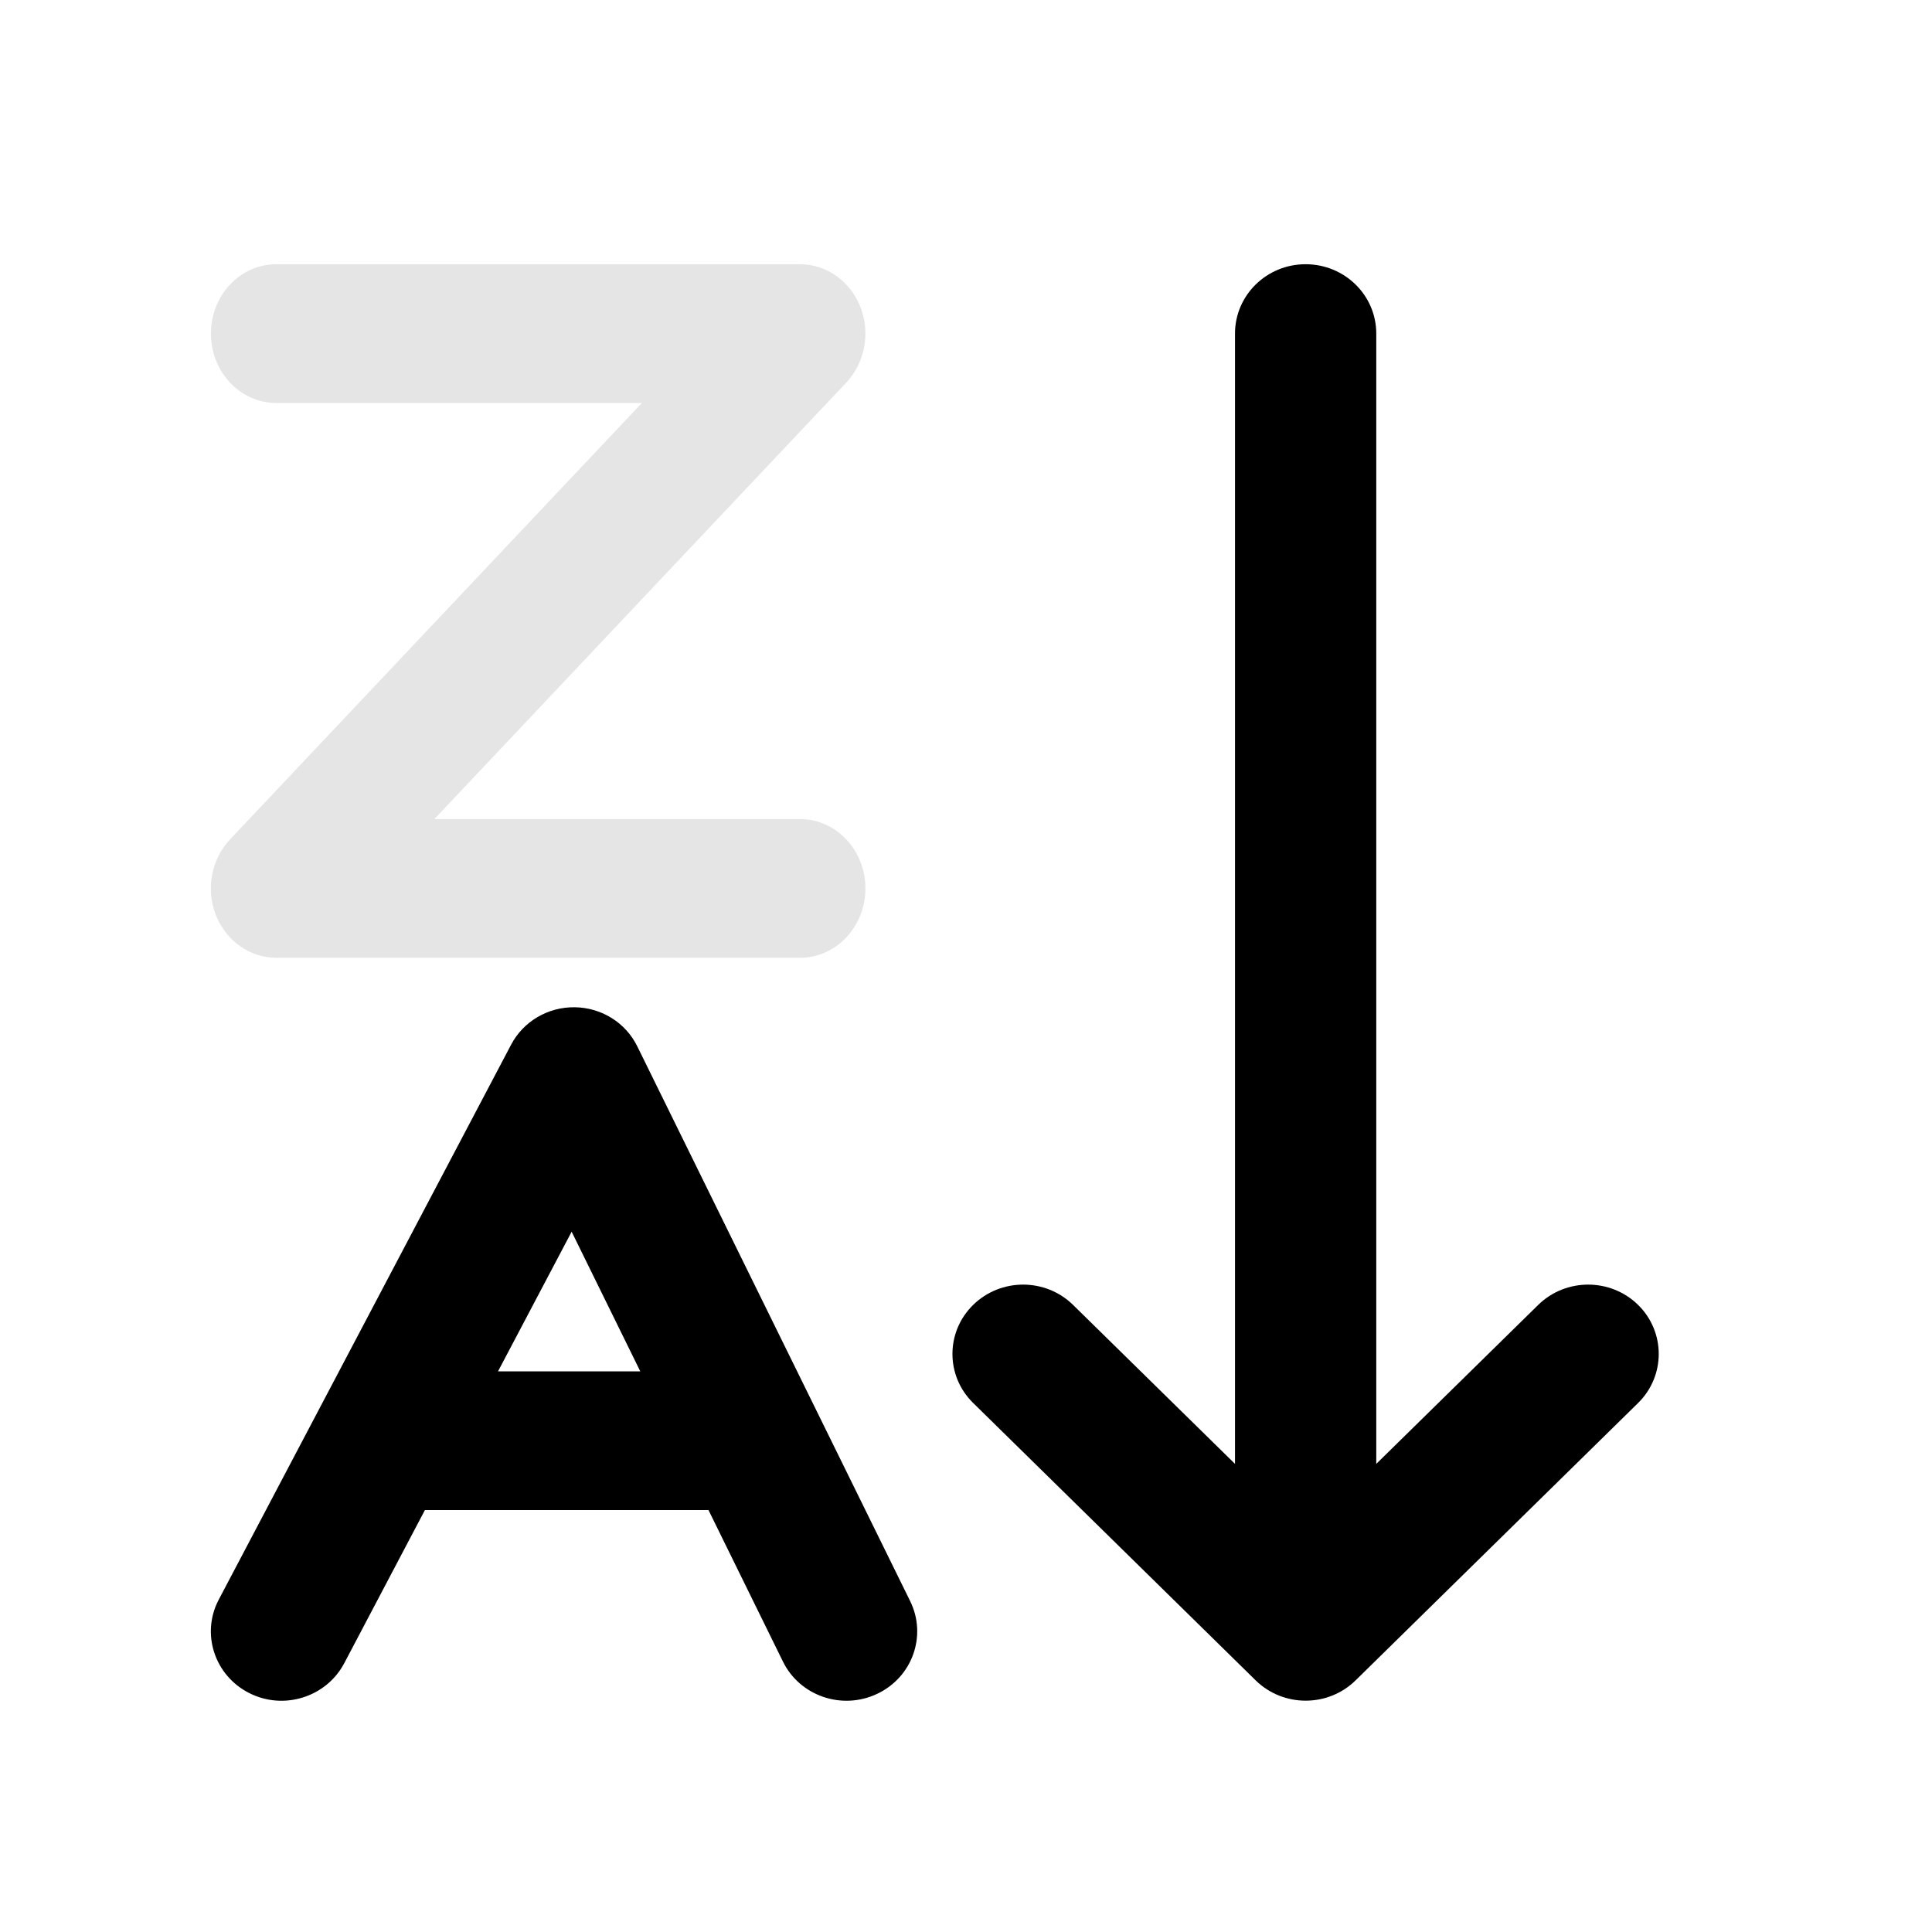 <svg width="17" height="17" viewBox="0 0 17 17" fill="none" xmlns="http://www.w3.org/2000/svg">
<mask id="mask0_102_986" style="mask-type:alpha" maskUnits="userSpaceOnUse" x="0" y="0" width="17" height="17">
<rect x="0.226" y="0.645" width="16" height="16" fill="#D9D9D9"/>
</mask>
<g mask="url(#mask0_102_986)">
<path fill-rule="evenodd" clip-rule="evenodd" d="M2.432 3.546C2.113 3.546 1.856 3.272 1.856 2.935C1.856 2.598 2.113 2.325 2.432 2.325H7.039C7.272 2.325 7.482 2.474 7.571 2.702C7.66 2.93 7.611 3.192 7.446 3.367L3.822 7.207H7.039C7.357 7.207 7.615 7.48 7.615 7.817C7.615 8.154 7.357 8.428 7.039 8.428H2.432C2.199 8.428 1.989 8.279 1.899 8.051C1.81 7.823 1.86 7.56 2.024 7.386L5.648 3.546H2.432Z" fill="#E5E5E5"/>
<path d="M11.488 2.325C11.832 2.325 12.11 2.598 12.11 2.935V12.881L13.535 11.482C13.778 11.244 14.171 11.244 14.414 11.482C14.656 11.72 14.656 12.107 14.414 12.345L11.928 14.786C11.685 15.024 11.292 15.024 11.049 14.786L8.563 12.345C8.32 12.107 8.32 11.72 8.563 11.482C8.806 11.244 9.199 11.244 9.442 11.482L10.867 12.881V2.935C10.867 2.598 11.145 2.325 11.488 2.325Z" fill="black"/>
<path fill-rule="evenodd" clip-rule="evenodd" d="M5.057 8.863C5.293 8.866 5.506 8.999 5.608 9.208L8.009 14.089C8.158 14.393 8.028 14.758 7.719 14.904C7.41 15.051 7.038 14.924 6.889 14.62L6.234 13.287C6.224 13.287 6.215 13.287 6.206 13.287H3.739L3.029 14.635C2.871 14.934 2.496 15.052 2.192 14.897C1.887 14.742 1.767 14.374 1.925 14.075L4.497 9.193C4.605 8.987 4.822 8.86 5.057 8.863ZM5.03 10.838L5.634 12.067H4.382L5.03 10.838Z" fill="black"/>
</g>
</svg>

